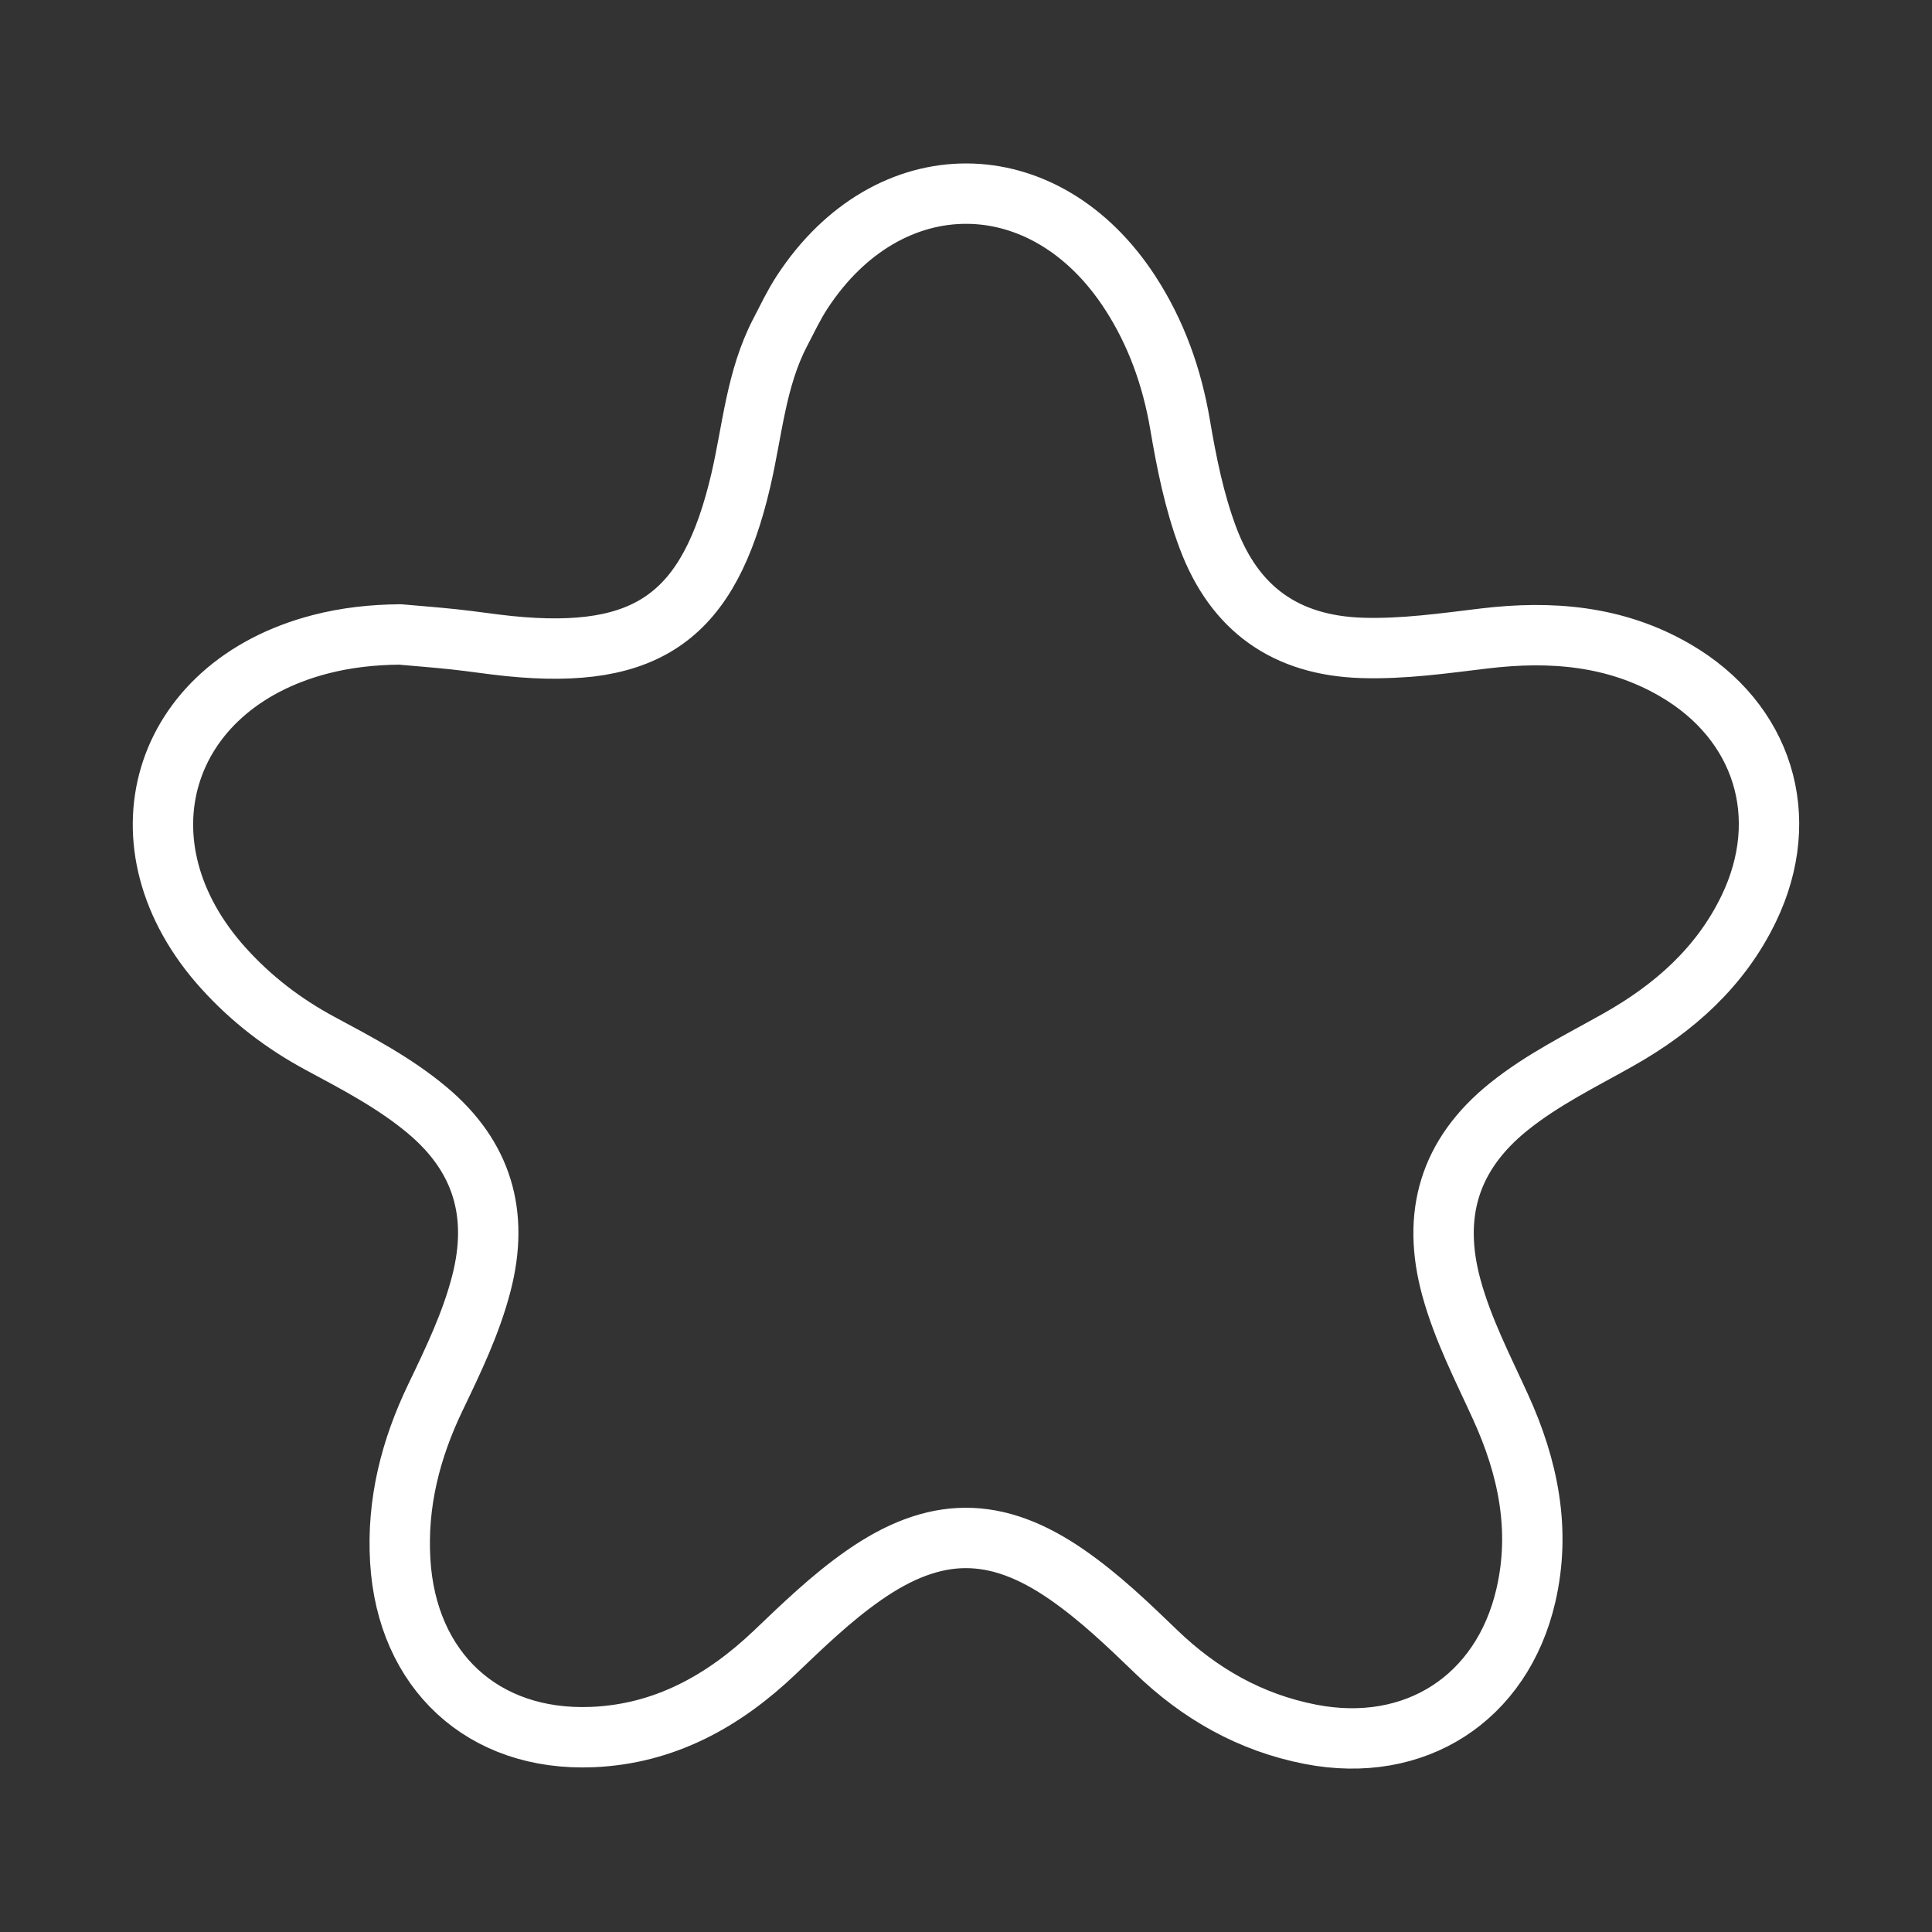 <ns0:svg xmlns:ns0="http://www.w3.org/2000/svg" id="b" viewBox="0 0 48 48" style="stroke-width:1.5px"><ns0:rect x="0" y="0" width="48" height="48" fill="#333333" stroke="none"/><ns0:defs style="stroke-width:1.5px"><ns0:style style="stroke-width:1.5px">.c{fill:none;stroke:#fff;stroke-linecap:round;stroke-linejoin:round;}</ns0:style></ns0:defs><ns0:path class="c" d="m9.93,15.762c.456.041.912.075,1.367.124.456.049.909.121,1.365.167,3.439.344,4.953-.744,5.742-4.115.289-1.236.378-2.525.979-3.678.176-.338.34-.686.548-1.004,2.141-3.271,6.031-3.258,8.154.027.645.997,1.034,2.094,1.233,3.264.162.954.351,1.902.692,2.814.664,1.774,1.937,2.676,3.83,2.736,1.025.032,2.031-.114,3.042-.235,1.652-.198,3.258-.07,4.735.789,2.188,1.271,2.929,3.644,1.831,5.923-.699,1.45-1.85,2.472-3.233,3.253-.93.525-1.891.993-2.733,1.671-1.481,1.192-1.917,2.689-1.421,4.498.285,1.039.778,1.989,1.221,2.962.682,1.496,1.006,3.046.628,4.681-.594,2.563-2.76,3.951-5.345,3.451-1.498-.29-2.761-1.01-3.849-2.062-.696-.672-1.395-1.341-2.193-1.896-1.775-1.235-3.298-1.23-5.079.019-.796.558-1.491,1.231-2.191,1.899-1.275,1.215-2.749,2.034-4.54,2.107-2.721.111-4.608-1.656-4.769-4.379-.086-1.44.258-2.777.874-4.06.441-.919.884-1.835,1.141-2.829.446-1.721.03-3.159-1.354-4.314-.81-.676-1.735-1.158-2.653-1.652-.907-.488-1.707-1.101-2.398-1.866-2.764-3.057-1.583-7.016,2.406-8.05.645-.167,1.302-.238,1.97-.244Z" style="stroke-width:1.5px" /></ns0:svg>